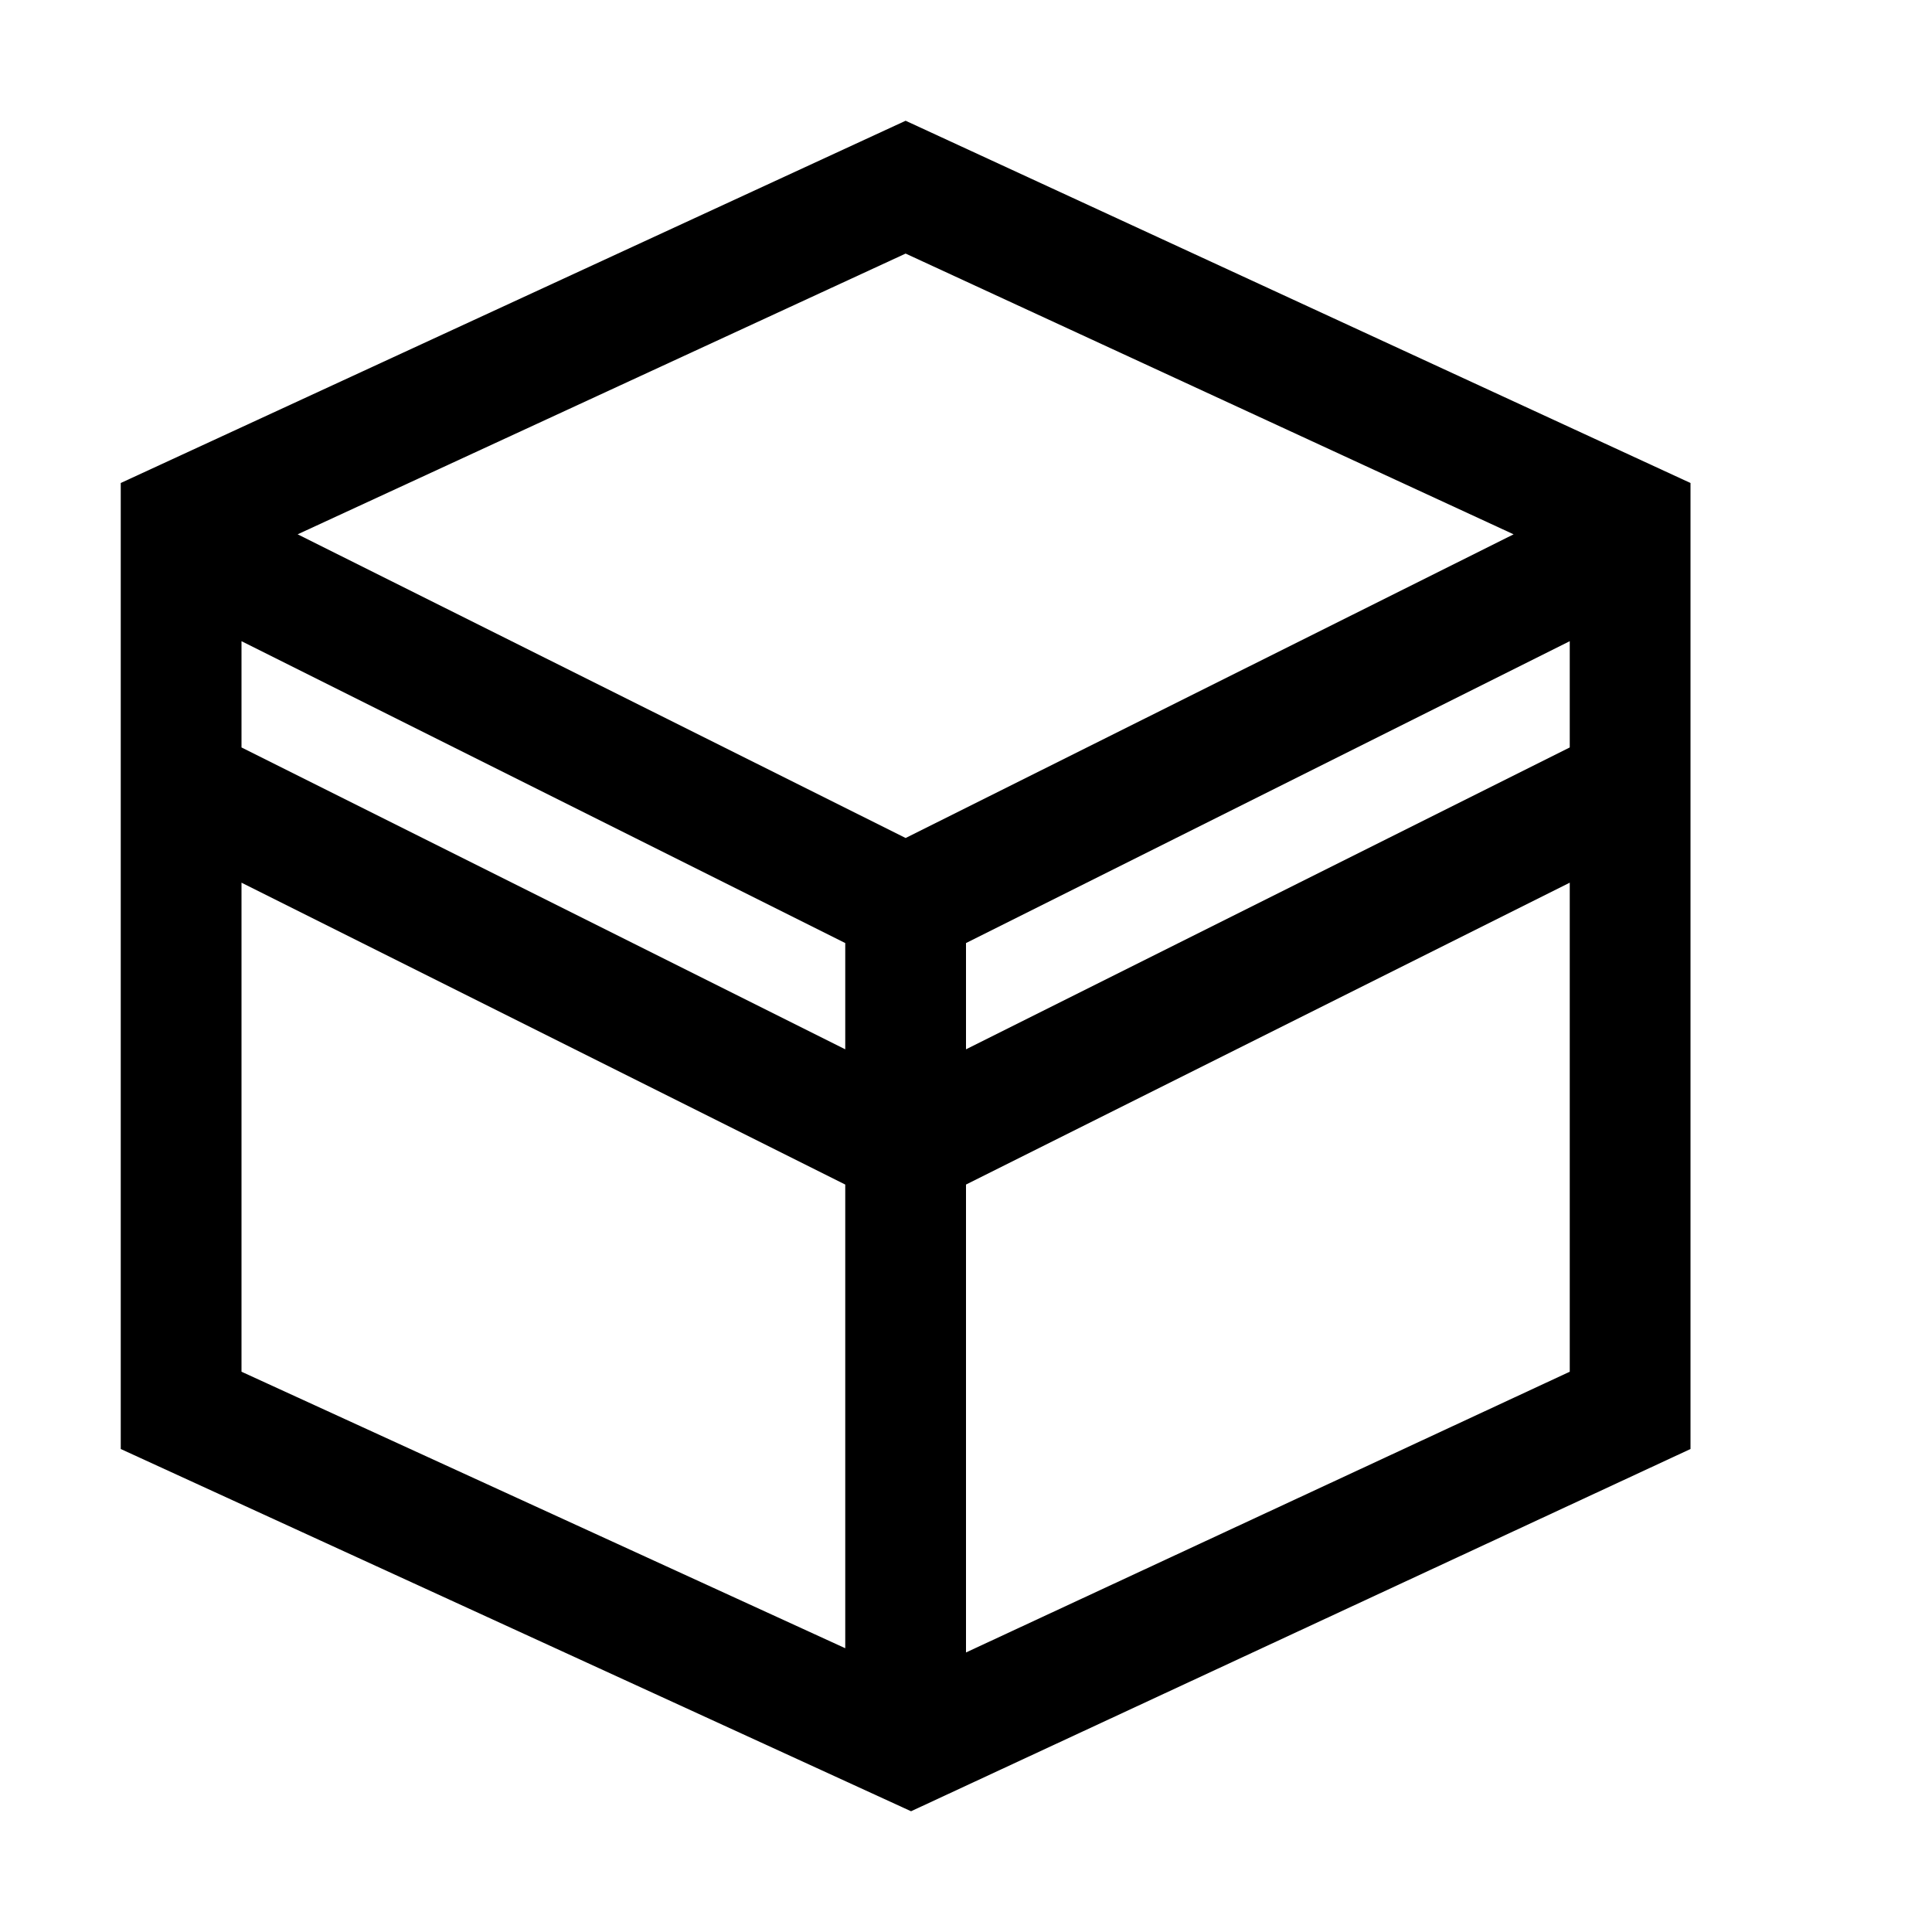 <?xml version="1.0" encoding="utf-8"?>
<!-- Generator: Adobe Illustrator 16.0.0, SVG Export Plug-In . SVG Version: 6.00 Build 0)  -->
<!DOCTYPE svg PUBLIC "-//W3C//DTD SVG 1.1//EN" "http://www.w3.org/Graphics/SVG/1.1/DTD/svg11.dtd">
<svg version="1.1" id="Capa_1" xmlns="http://www.w3.org/2000/svg" xmlns:xlink="http://www.w3.org/1999/xlink" x="0px" y="0px"
	 width="32px" height="32px" viewBox="0 0 32 32" enable-background="new 0 0 32 32" xml:space="preserve">
<path d="M15,2L2,8v16l13.09,6L28,24V8L15,2z M14,27.3L4,22.72v-8.1l10,5V27.3z M14,17.38l-10-5v-1.76l10,5V17.38z M15,13.88
	L4.93,8.85L15,4.2l10.07,4.65L15,13.88z M26,22.72l-10,4.65v-7.75l10-5V22.72z M26,12.38l-10,5v-1.76l10-5V12.38z"/>
</svg>
